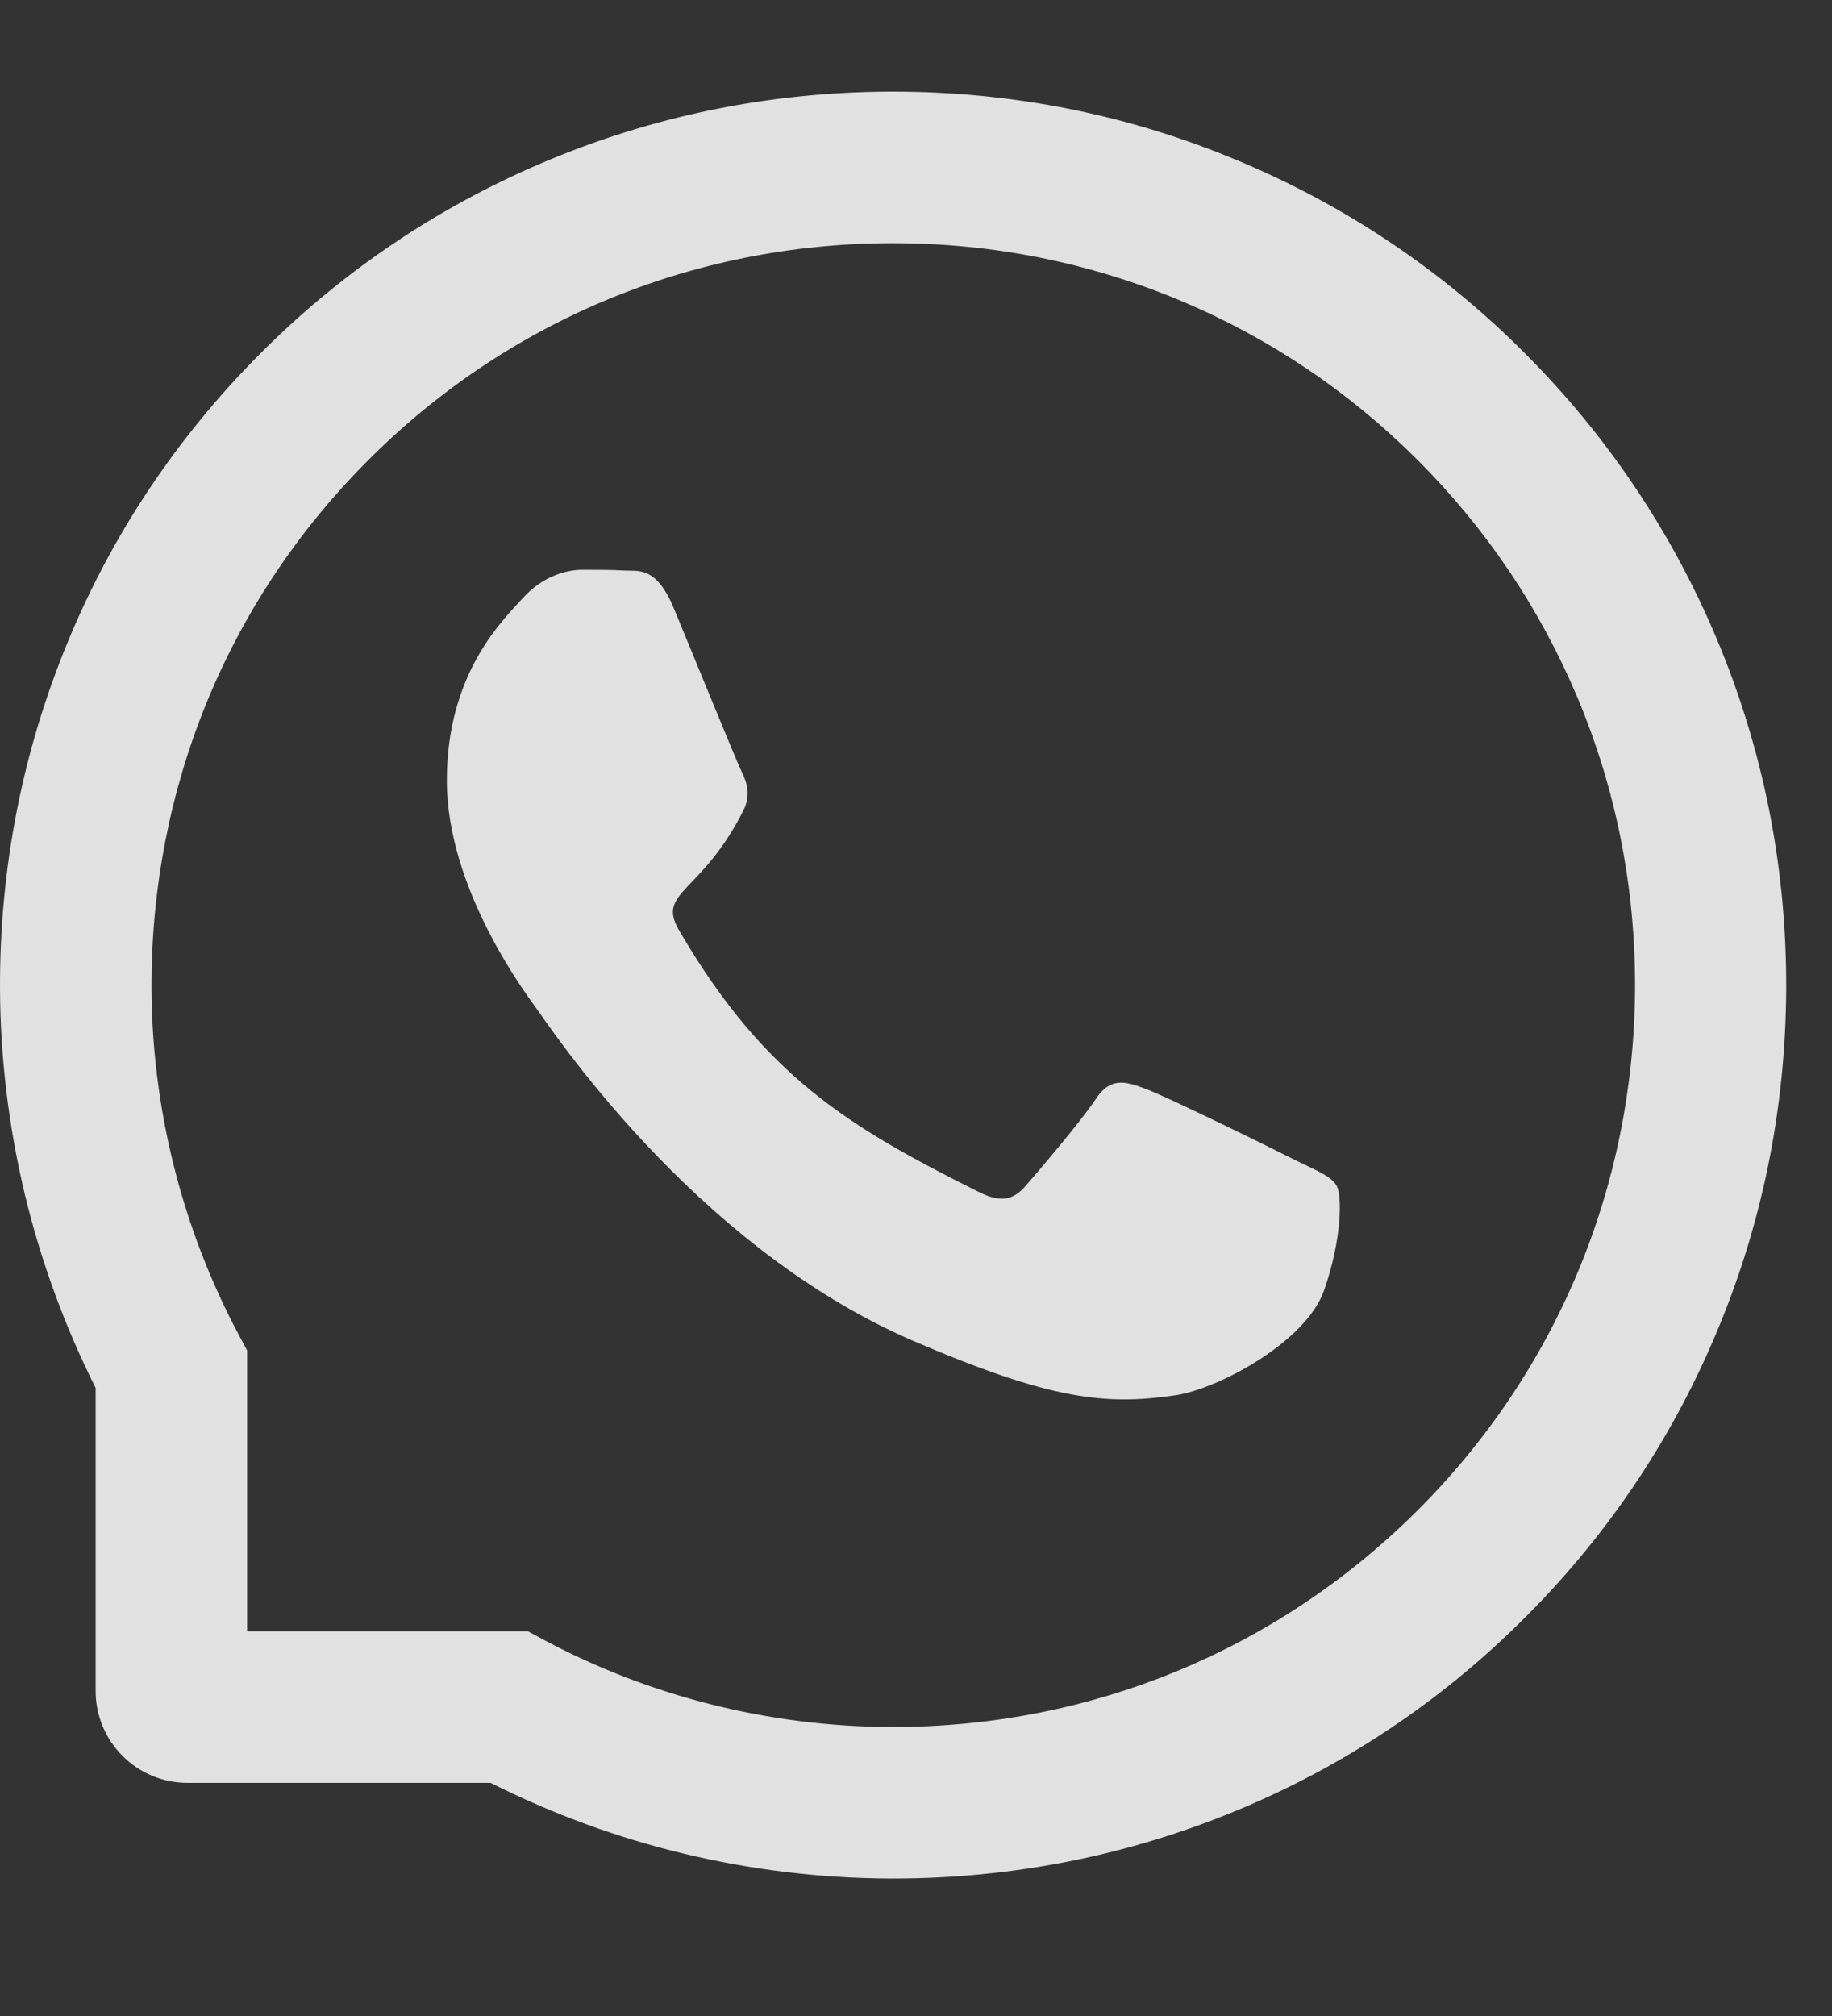 <svg width="10" height="11" viewBox="0 0 10 11" fill="none" xmlns="http://www.w3.org/2000/svg">
<rect x="0" y="0" width="10" height="11" fill="#333333" stroke="none"/>
<g clip-path="url(#clip0_101_1384)">
<path d="M7.068 6.329C6.949 6.268 6.358 5.978 6.248 5.939C6.138 5.898 6.058 5.878 5.979 6C5.898 6.121 5.669 6.39 5.598 6.471C5.528 6.552 5.457 6.562 5.339 6.502C4.634 6.149 4.171 5.873 3.706 5.075C3.583 4.863 3.829 4.878 4.059 4.42C4.098 4.34 4.079 4.271 4.048 4.21C4.018 4.149 3.778 3.559 3.678 3.319C3.581 3.085 3.481 3.118 3.408 3.113C3.339 3.109 3.259 3.109 3.179 3.109C3.098 3.109 2.969 3.139 2.859 3.258C2.749 3.379 2.439 3.669 2.439 4.259C2.439 4.849 2.869 5.42 2.927 5.501C2.988 5.581 3.773 6.791 4.977 7.313C5.739 7.641 6.037 7.669 6.418 7.613C6.65 7.578 7.128 7.323 7.227 7.042C7.326 6.761 7.326 6.52 7.296 6.47C7.267 6.417 7.186 6.387 7.068 6.329Z" fill="white" fill-opacity="0.85"/>
<path d="M9.371 3.486C9.125 2.902 8.773 2.377 8.323 1.927C7.877 1.479 7.347 1.123 6.764 0.879C6.166 0.627 5.53 0.5 4.875 0.5H4.853C4.194 0.503 3.555 0.634 2.954 0.891C2.376 1.137 1.851 1.494 1.409 1.941C0.964 2.39 0.615 2.912 0.373 3.495C0.123 4.097 -0.003 4.738 6.17348e-05 5.398C0.004 6.154 0.183 6.898 0.522 7.573V9.227C0.522 9.36 0.575 9.487 0.669 9.581C0.763 9.675 0.89 9.728 1.023 9.728H2.678C3.353 10.068 4.098 10.246 4.853 10.25H4.876C5.528 10.25 6.16 10.124 6.755 9.877C7.336 9.636 7.864 9.284 8.309 8.841C8.759 8.396 9.112 7.876 9.359 7.296C9.616 6.695 9.747 6.056 9.75 5.397C9.753 4.734 9.625 4.091 9.371 3.486ZM7.727 8.252C6.964 9.007 5.952 9.423 4.875 9.423H4.857C4.2 9.42 3.549 9.257 2.973 8.95L2.882 8.901H1.349V7.369L1.3 7.277C0.994 6.701 0.83 6.05 0.827 5.394C0.823 4.309 1.237 3.29 1.998 2.523C2.757 1.756 3.773 1.331 4.858 1.327H4.876C5.42 1.327 5.948 1.433 6.445 1.641C6.931 1.845 7.366 2.138 7.74 2.512C8.113 2.885 8.407 3.322 8.611 3.807C8.822 4.31 8.927 4.843 8.925 5.394C8.919 6.477 8.493 7.493 7.727 8.252Z" fill="white" fill-opacity="0.85"/>
</g>
<defs>
<clipPath id="clip0_101_1384">
<rect width="9.75" height="9.75" fill="white" transform="translate(0 0.5)"/>
</clipPath>
</defs>
</svg>
